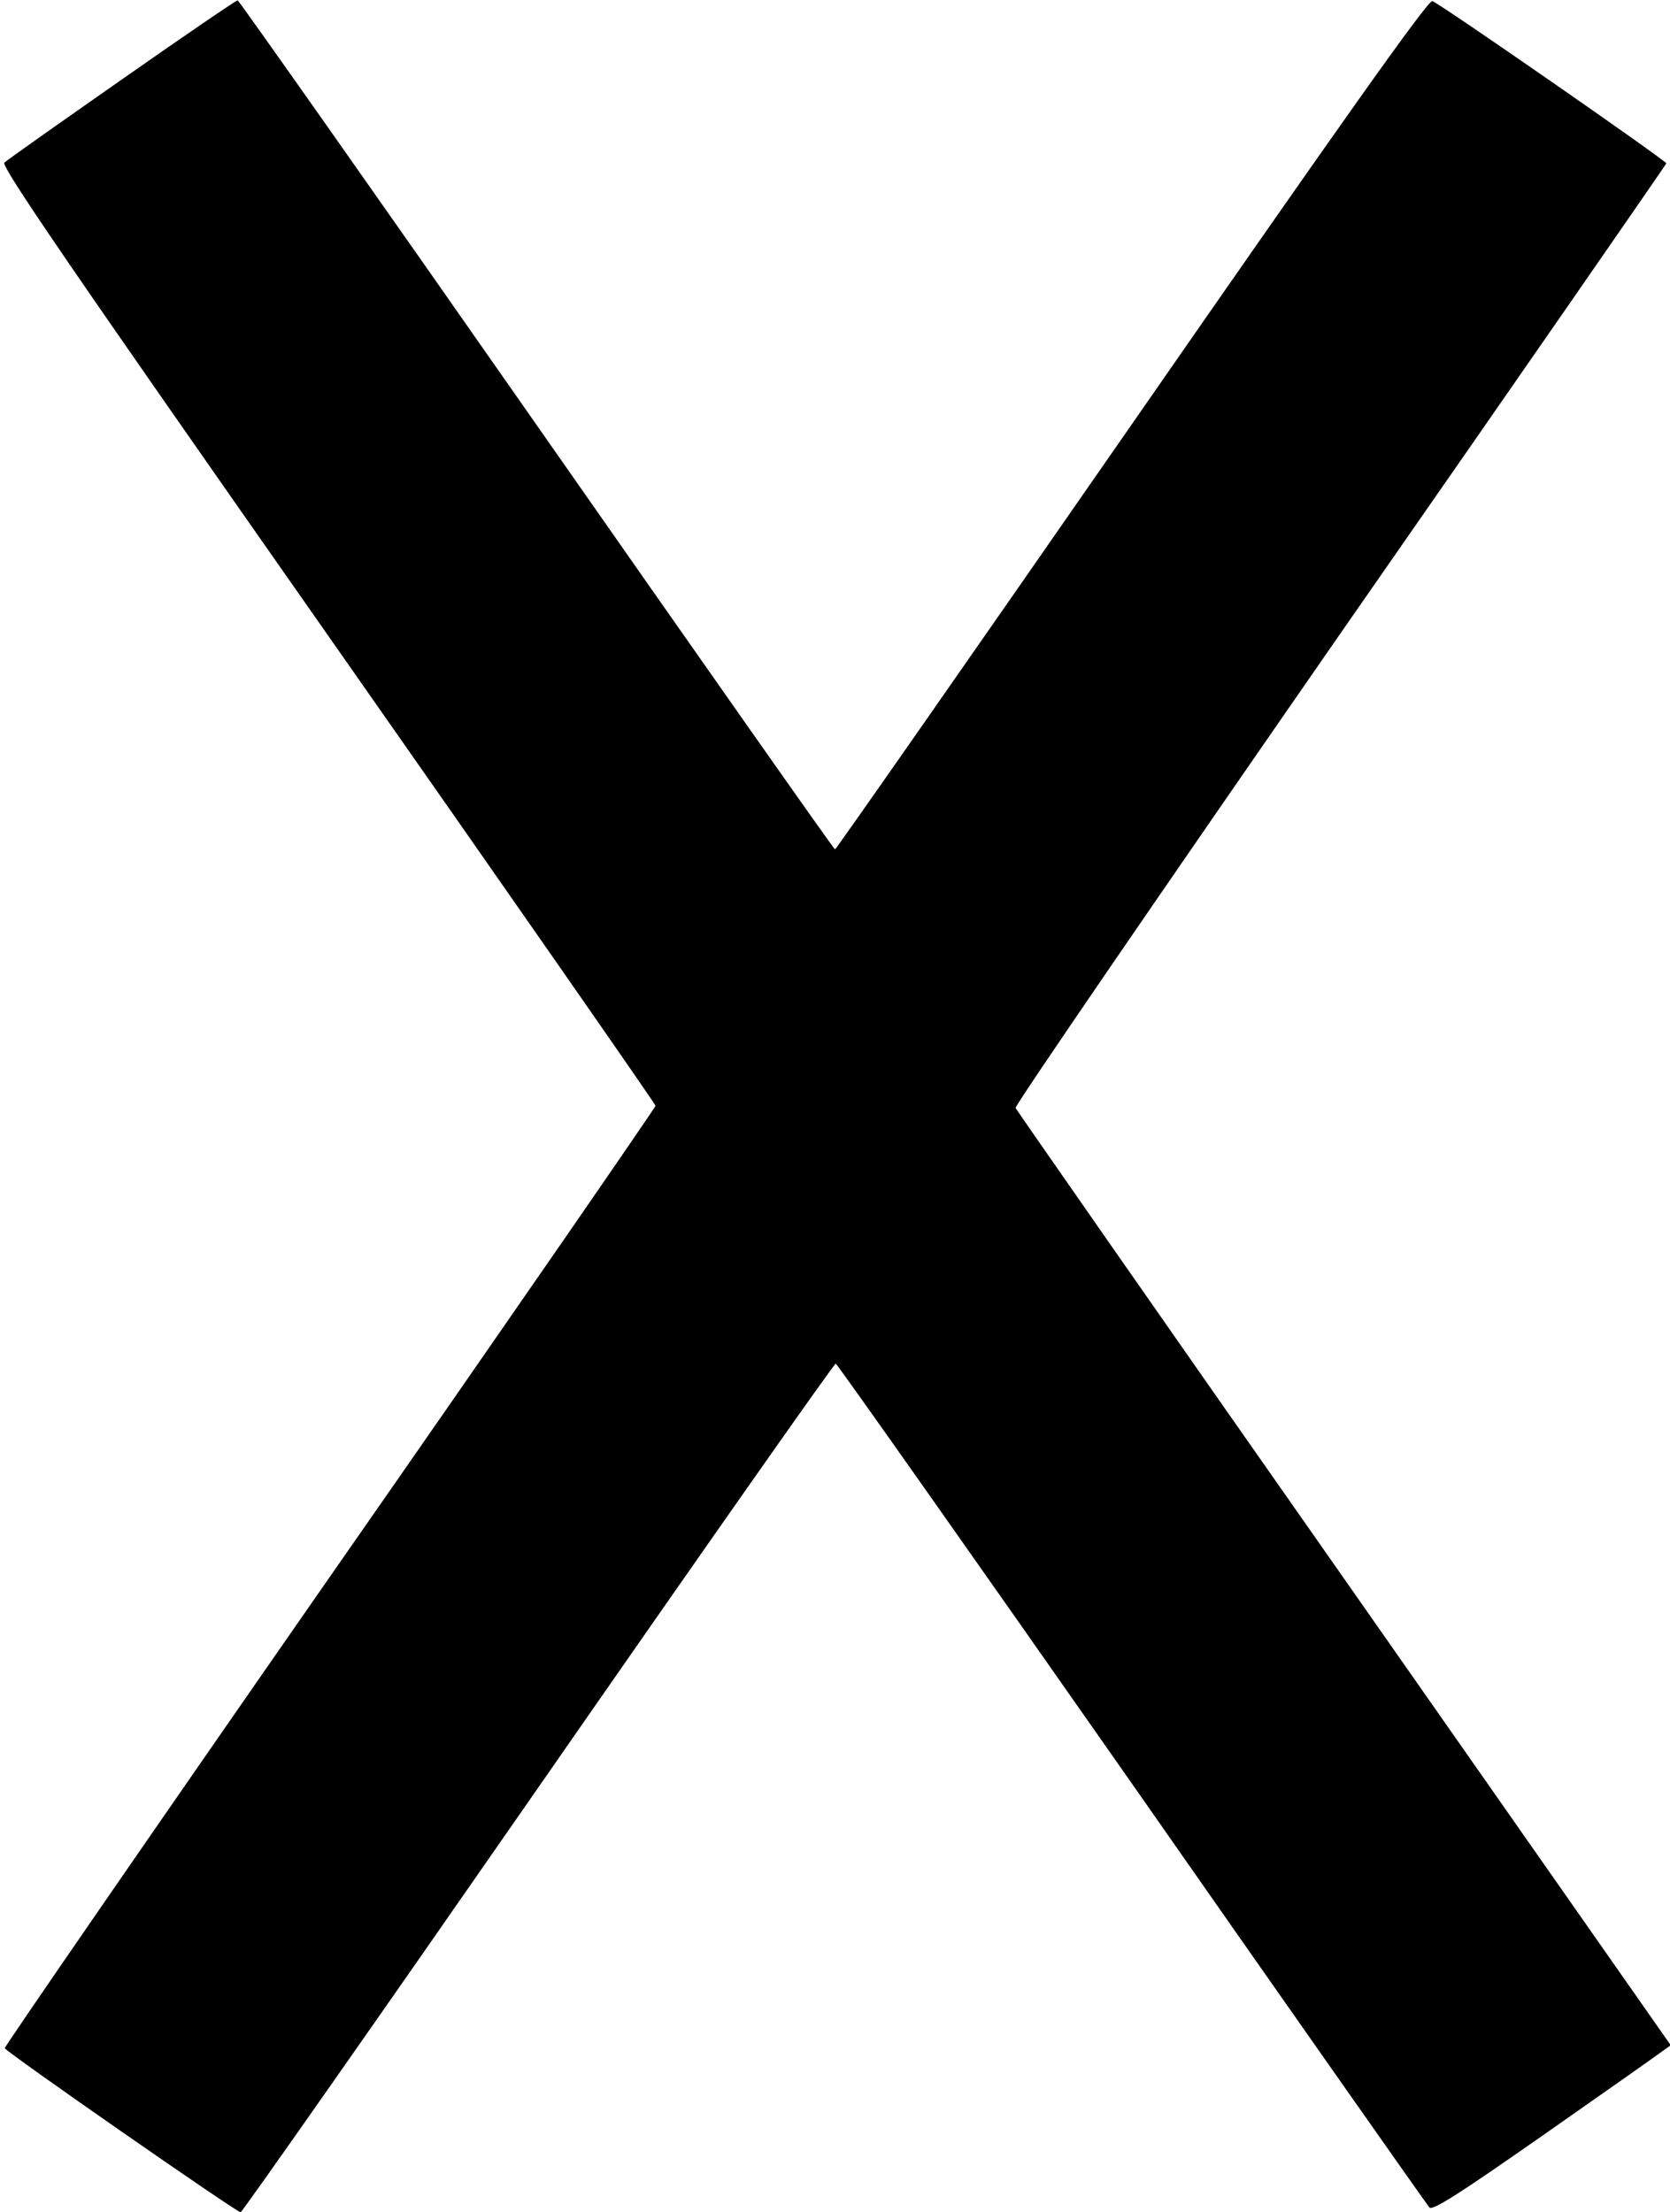 <?xml version="1.0" standalone="no"?>
<!DOCTYPE svg PUBLIC "-//W3C//DTD SVG 20010904//EN"
 "http://www.w3.org/TR/2001/REC-SVG-20010904/DTD/svg10.dtd">
<svg version="1.0" xmlns="http://www.w3.org/2000/svg"
 width="456pt" height="604pt" viewBox="0 0 456 604"
 preserveAspectRatio="xMidYMid meet">
<g transform="translate(0,604) scale(0.1,-0.1)"
fill="#000000" stroke="none">
<path d="M334 5824 c-170 -119 -315 -221 -322 -228 -10 -9 171 -274 883 -1290
492 -702 895 -1281 895 -1285 0 -4 -400 -584 -890 -1287 -489 -703 -888 -1282
-887 -1286 3 -10 633 -448 644 -448 4 0 370 522 813 1160 443 638 808 1158
812 1157 4 -1 368 -517 809 -1147 440 -630 806 -1150 812 -1157 9 -9 81 37
307 195 163 114 308 216 324 228 l28 20 -892 1274 c-491 700 -894 1279 -897
1285 -2 7 397 589 886 1294 490 704 891 1283 891 1285 0 7 -622 439 -639 443
-12 3 -247 -329 -821 -1156 -443 -638 -807 -1160 -810 -1160 -3 0 -369 521
-815 1159 -445 637 -813 1159 -816 1159 -3 1 -145 -96 -315 -215z"/>
</g>
</svg>
